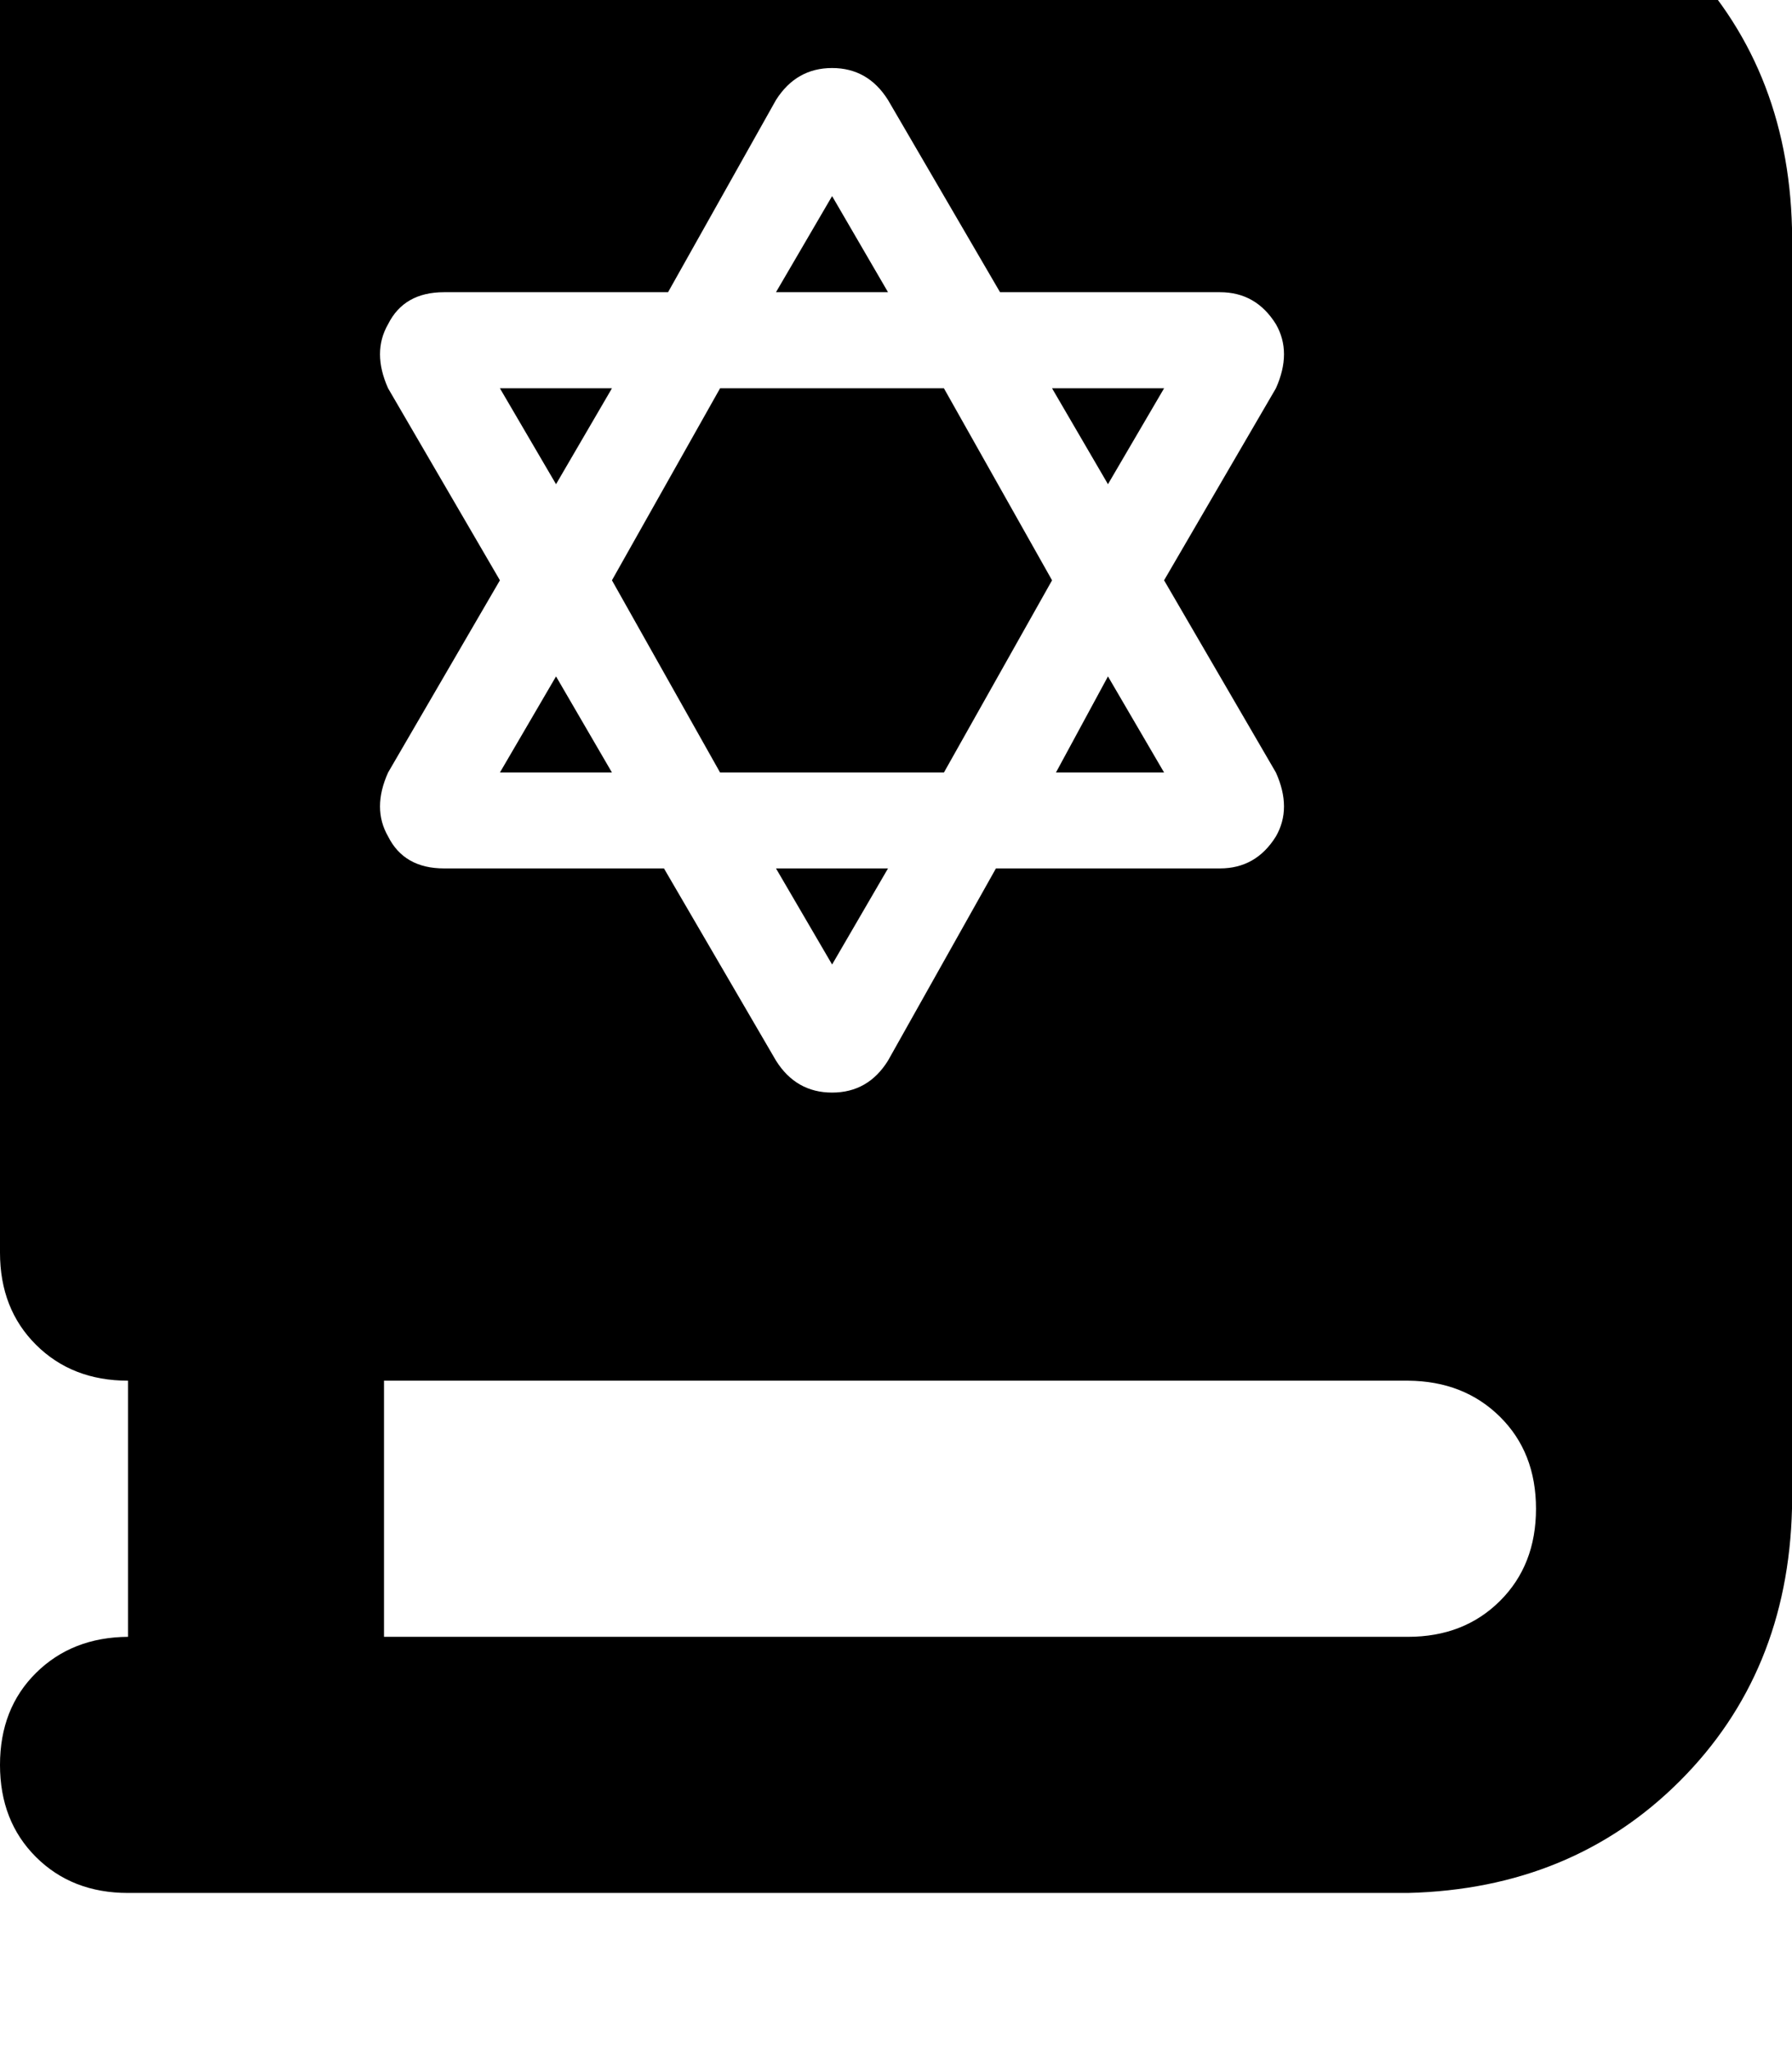<svg height="1000" width="875" xmlns="http://www.w3.org/2000/svg"><path d="M687.5 -76.2q80.1 2 132.8 54.7Q873 31.3 875 111.3v625q-2 80.1 -54.7 132.8t-132.8 54.7h-625q-27.3 0 -44.9 -17.5T0 861.3t17.6 -44.9 44.9 -17.6v-125q-27.3 0 -44.9 -17.5T0 611.3v-625Q0 -41 17.6 -58.6t44.9 -17.6h625zm0 750h-500 500 -500v125h500q27.3 0 44.9 -17.5t17.6 -45 -17.6 -44.9 -44.9 -17.6zm-416 -343.7l27.3 46.9 -27.3 -46.9 27.3 46.9h-54.7l27.4 -46.9zm-27.4 -46.9L189.5 377l54.6 -93.8L189.5 377q-7.9 17.5 0 31.2 7.8 15.6 27.3 15.6h107.4l54.7 93.8q9.8 15.6 27.4 15.6t27.3 -15.6l52.7 -93.8h109.4q17.6 0 27.3 -15.6 7.9 -13.7 0 -31.2l-54.6 -93.8L623 189.5q7.9 -17.6 0 -31.3 -9.7 -15.6 -27.3 -15.6H488.3L433.6 48.8Q423.8 33.2 406.3 33.2t-27.4 15.6l-52.7 93.8H216.8q-19.5 0 -27.3 15.6 -7.9 13.7 0 31.3l54.6 93.7zm54.7 0l52.8 -93.7 -52.8 93.7 52.8 -93.7h109.3l52.8 93.7L460.9 377H351.6l-52.8 -93.8zm0 -93.7l-27.3 46.8 27.3 -46.8 -27.3 46.8 -27.4 -46.8H298.8zm80.1 -46.9l27.4 -46.9 -27.4 46.9 27.4 -46.9 27.3 46.9h-54.7zm134.8 46.9h54.7 -54.7 54.7L541 236.3l-27.3 -46.8zM541 330.1l27.4 46.9L541 330.1l27.4 46.9h-52.8L541 330.1zm-107.4 93.7l-27.3 46.9 27.3 -46.9 -27.3 46.9 -27.4 -46.9h54.7z"/></svg>